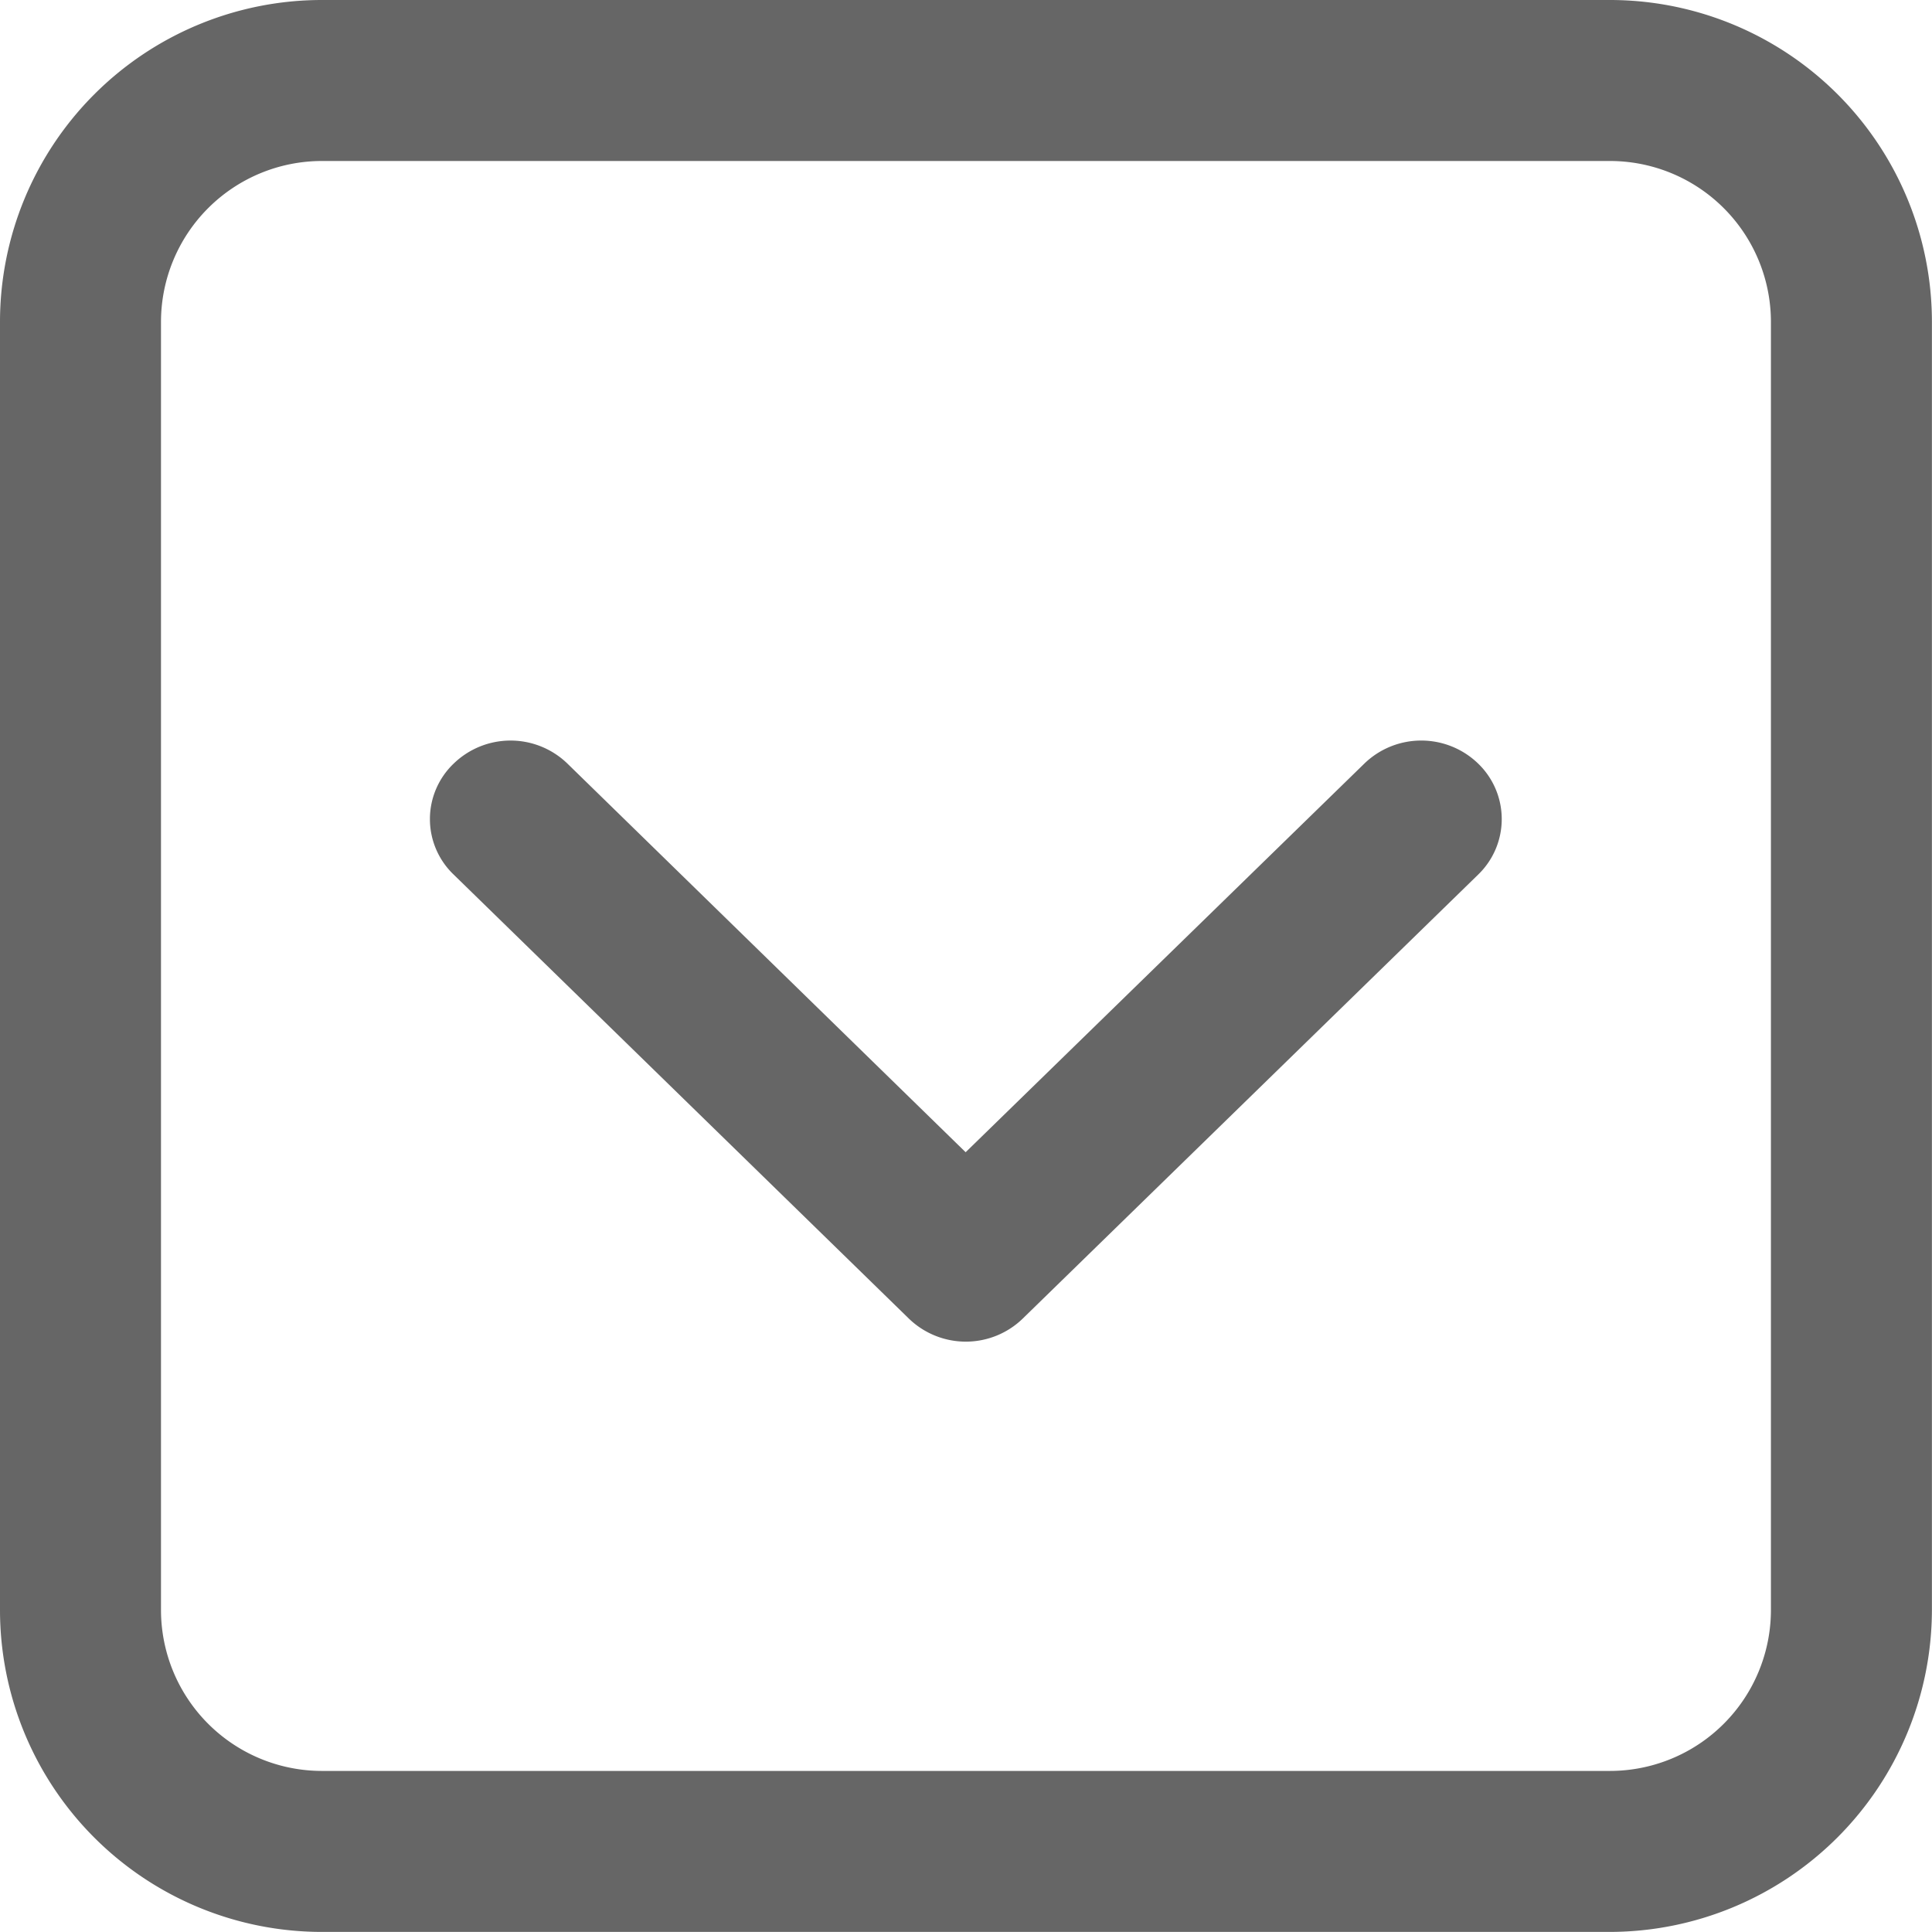 <svg id="ico.panel.options" xmlns="http://www.w3.org/2000/svg" width="24.001" height="23.999" viewBox="0 0 24.001 23.999">
<path id="ico.panel.options-2" data-name="ico.panel.options" d="M11596-3508a4,4,0,0,1-4-4v-16a4,4,0,0,1,4-4h16a4,4,0,0,1,4,4v16a4.007,4.007,0,0,1-4,4Zm-2-20v16a2,2,0,0,0,2,2h16a2,2,0,0,0,2-2v-16a2,2,0,0,0-2-2h-16A2,2,0,0,0,11594-3528Zm9.291,12.381-5.655-5.516a.953.953,0,0,1,0-1.379,1.015,1.015,0,0,1,1.413,0l4.947,4.828,4.953-4.828a1.016,1.016,0,0,1,1.414,0,.958.958,0,0,1,0,1.379l-5.658,5.516a1.015,1.015,0,0,1-.706.286A1.017,1.017,0,0,1,11603.291-3515.619Z" transform="translate(-11592 3532)" fill="#666"/>
</svg>